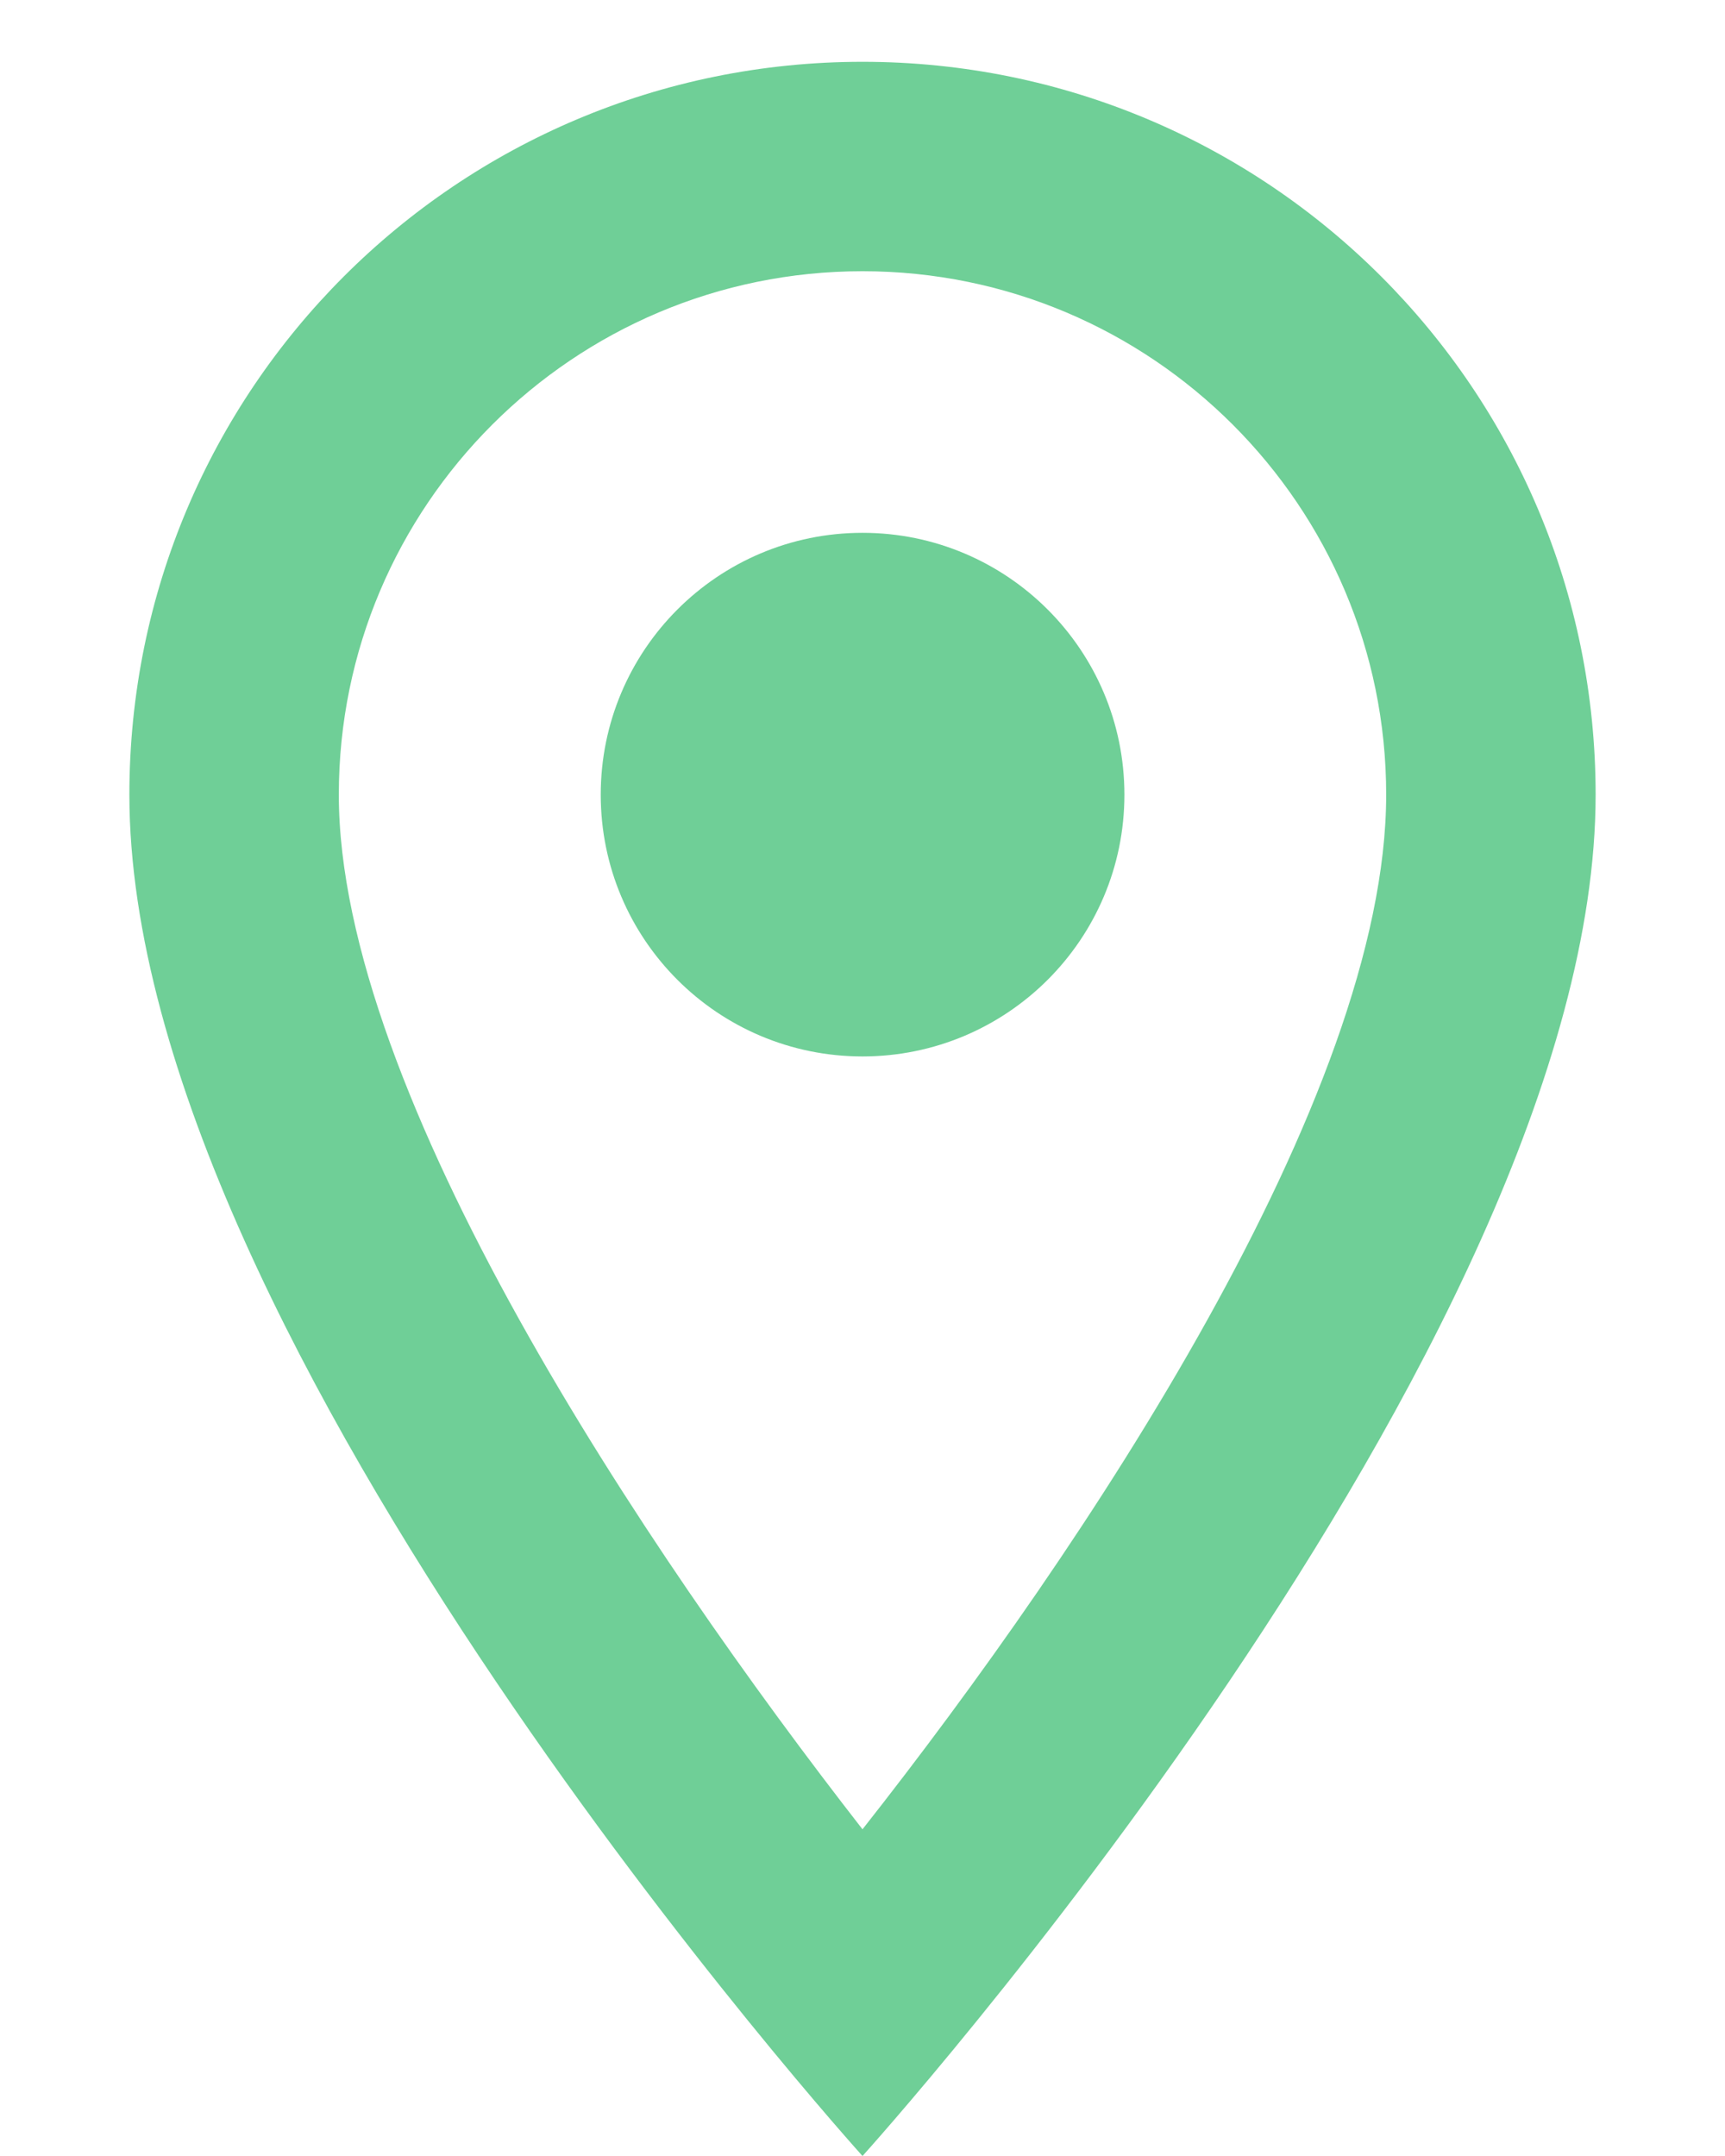 <svg width="12" height="15" viewBox="0 0 12 15" fill="none" xmlns="http://www.w3.org/2000/svg">
<path d="M6 0.43C3.181 0.43 0.9 2.71 0.9 5.529C0.9 9.354 6 15 6 15C6 15 11.1 9.354 11.1 5.529C11.1 2.71 8.819 0.43 6 0.43ZM2.357 5.529C2.357 3.519 3.989 1.887 6 1.887C8.011 1.887 9.643 3.519 9.643 5.529C9.643 7.627 7.544 10.767 6 12.727C4.485 10.782 2.357 7.606 2.357 5.529Z" fill="#6FCF97"/>
<path d="M6 7.35C7.006 7.35 7.822 6.535 7.822 5.529C7.822 4.523 7.006 3.707 6 3.707C4.994 3.707 4.179 4.523 4.179 5.529C4.179 6.535 4.994 7.35 6 7.35Z" fill="#6FCF97"/>
</svg>
